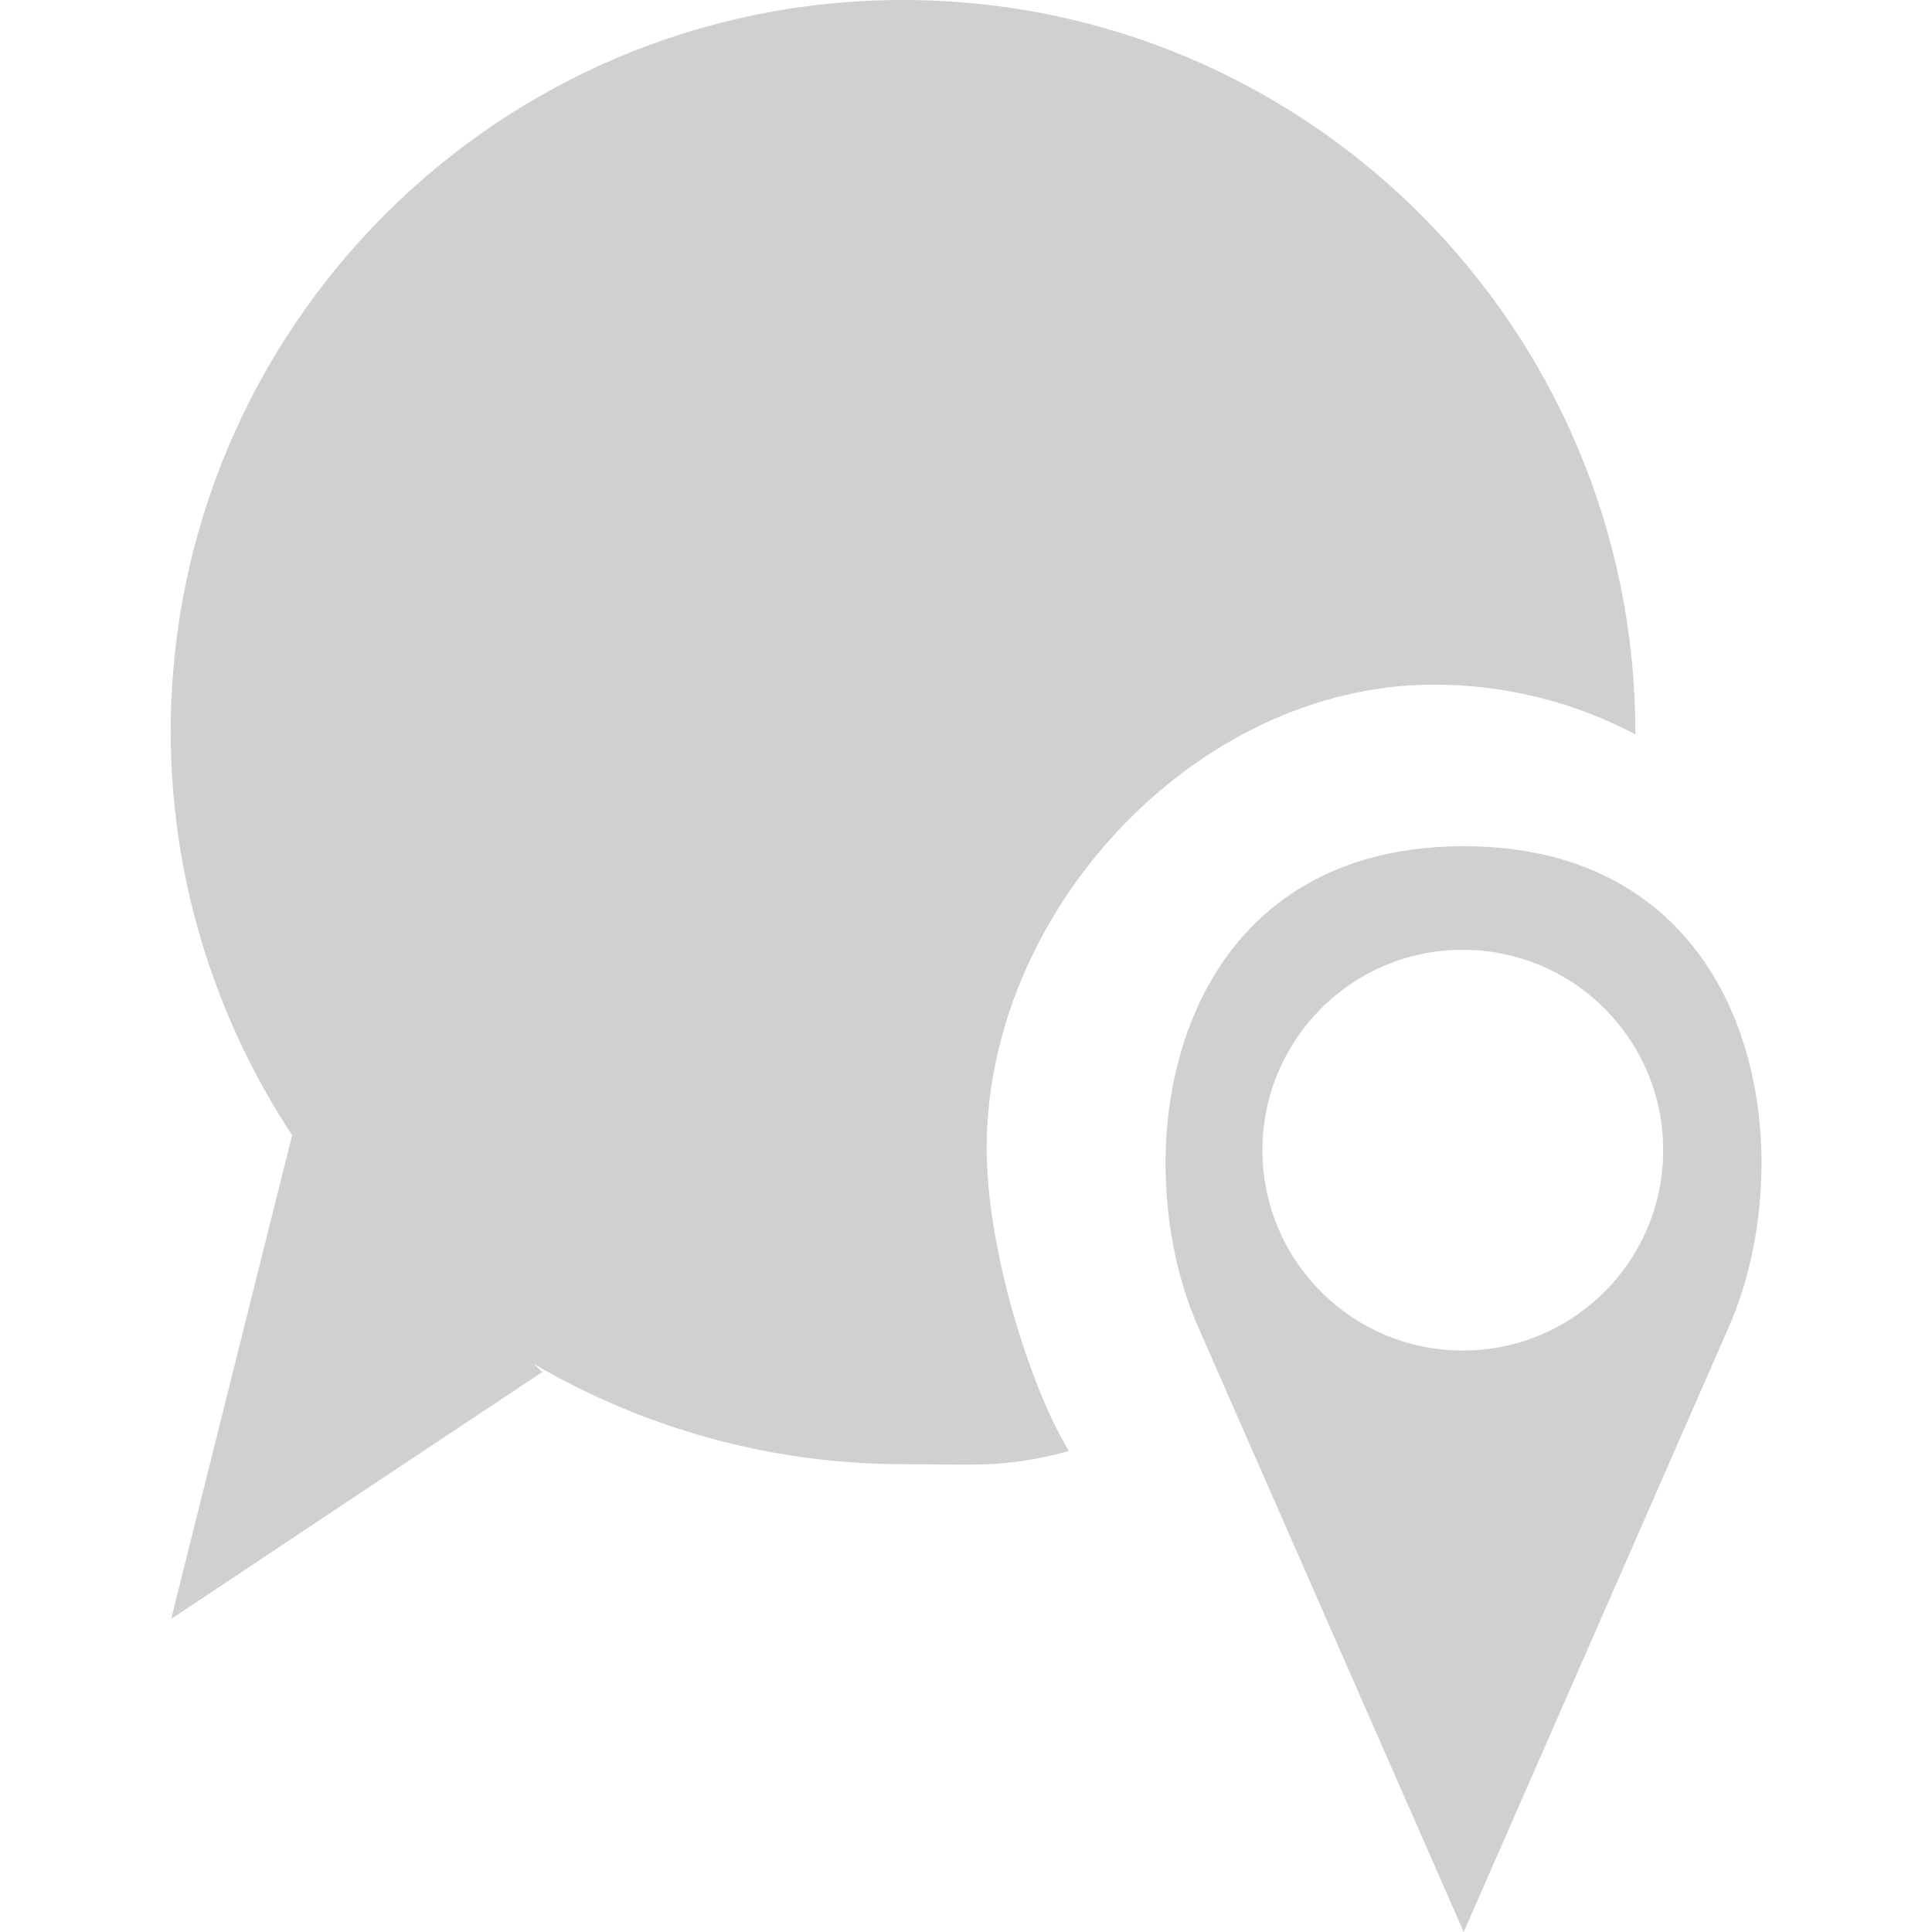 <?xml version="1.0" encoding="UTF-8" standalone="no"?>
<!-- Created with Inkscape (http://www.inkscape.org/) -->

<svg
   xmlns:dc="http://purl.org/dc/elements/1.1/"
   xmlns:cc="http://creativecommons.org/ns#"
   xmlns:rdf="http://www.w3.org/1999/02/22-rdf-syntax-ns#"
   xmlns:svg="http://www.w3.org/2000/svg"
   xmlns="http://www.w3.org/2000/svg"
   xmlns:sodipodi="http://sodipodi.sourceforge.net/DTD/sodipodi-0.dtd"
   xmlns:inkscape="http://www.inkscape.org/namespaces/inkscape"
   width="16"
   height="16"
   viewBox="0 0 4.233 4.233"
   version="1.1"
   id="default"
   inkscape:version="0.92+devel (039bd1db37, 2017-09-02, custom)"
   sodipodi:docname="glyph-im-identi.ca.svg">
  <defs
     id="defs" />
  <sodipodi:namedview
     id="base"
     pagecolor="#002466"
     bordercolor="#ffffff"
     borderopacity="0.4"
     inkscape:pageopacity="0"
     inkscape:pageshadow="2"
     inkscape:zoom="36.371805"
     inkscape:cx="10.363395"
     inkscape:cy="5.0436478"
     inkscape:document-units="px"
     inkscape:document-rotation="0"
     showgrid="false"
     units="px"
     inkscape:pagecheckerboard="false"
     borderlayer="true"
     inkscape:showpageshadow="false"
     inkscape:window-width="1920"
     inkscape:window-height="1025"
     inkscape:window-x="0"
     inkscape:window-y="26"
     inkscape:window-maximized="1"
     inkscape:current-layer="default"
     inkscape:snap-global="false" />
  <path
     style="fill:#d0d0d0;stroke-width:0.458;stroke-linecap:square"
     d="M 1.978,5.3373043e-8 C 1.092,-1.2651663e-4 0.374,0.718 0.374,1.604 c 3.4014e-4,0.315 0.094,0.624 0.268,0.886 l -0.002,-0.002 L 0.375,3.547 1.188,3.006 1.169,2.988 C 1.415,3.132 1.694,3.208 1.978,3.208 2.123,3.208 2.203,3.218 2.342,3.179 2.268,3.061 2.166,2.763 2.162,2.53 2.153,2.005 2.616,1.5 3.142,1.5 c 0.154,1.211e-4 0.305,0.037 0.441,0.109 2.6e-6,-0.002 2.6e-6,-0.003 0,-0.005 C 3.582,0.718 2.864,-1.2657663e-4 1.978,5.3373043e-8 Z M 3.207,1.854 c -0.646,0 -0.75,0.67 -0.582,1.053 L 3.207,4.233 3.788,2.907 c 0.168,-0.384 0.065,-1.053 -0.581,-1.053 z m -0.002,0.227 C 3.447,2.081 3.644,2.277 3.644,2.52 3.644,2.763 3.447,2.959 3.205,2.959 2.962,2.959 2.766,2.762 2.766,2.52 2.766,2.278 2.962,2.081 3.205,2.081 Z"
     id="path1379"
     inkscape:connector-curvature="0"
     inkscape:label="#im-identi.ca" />
</svg>
